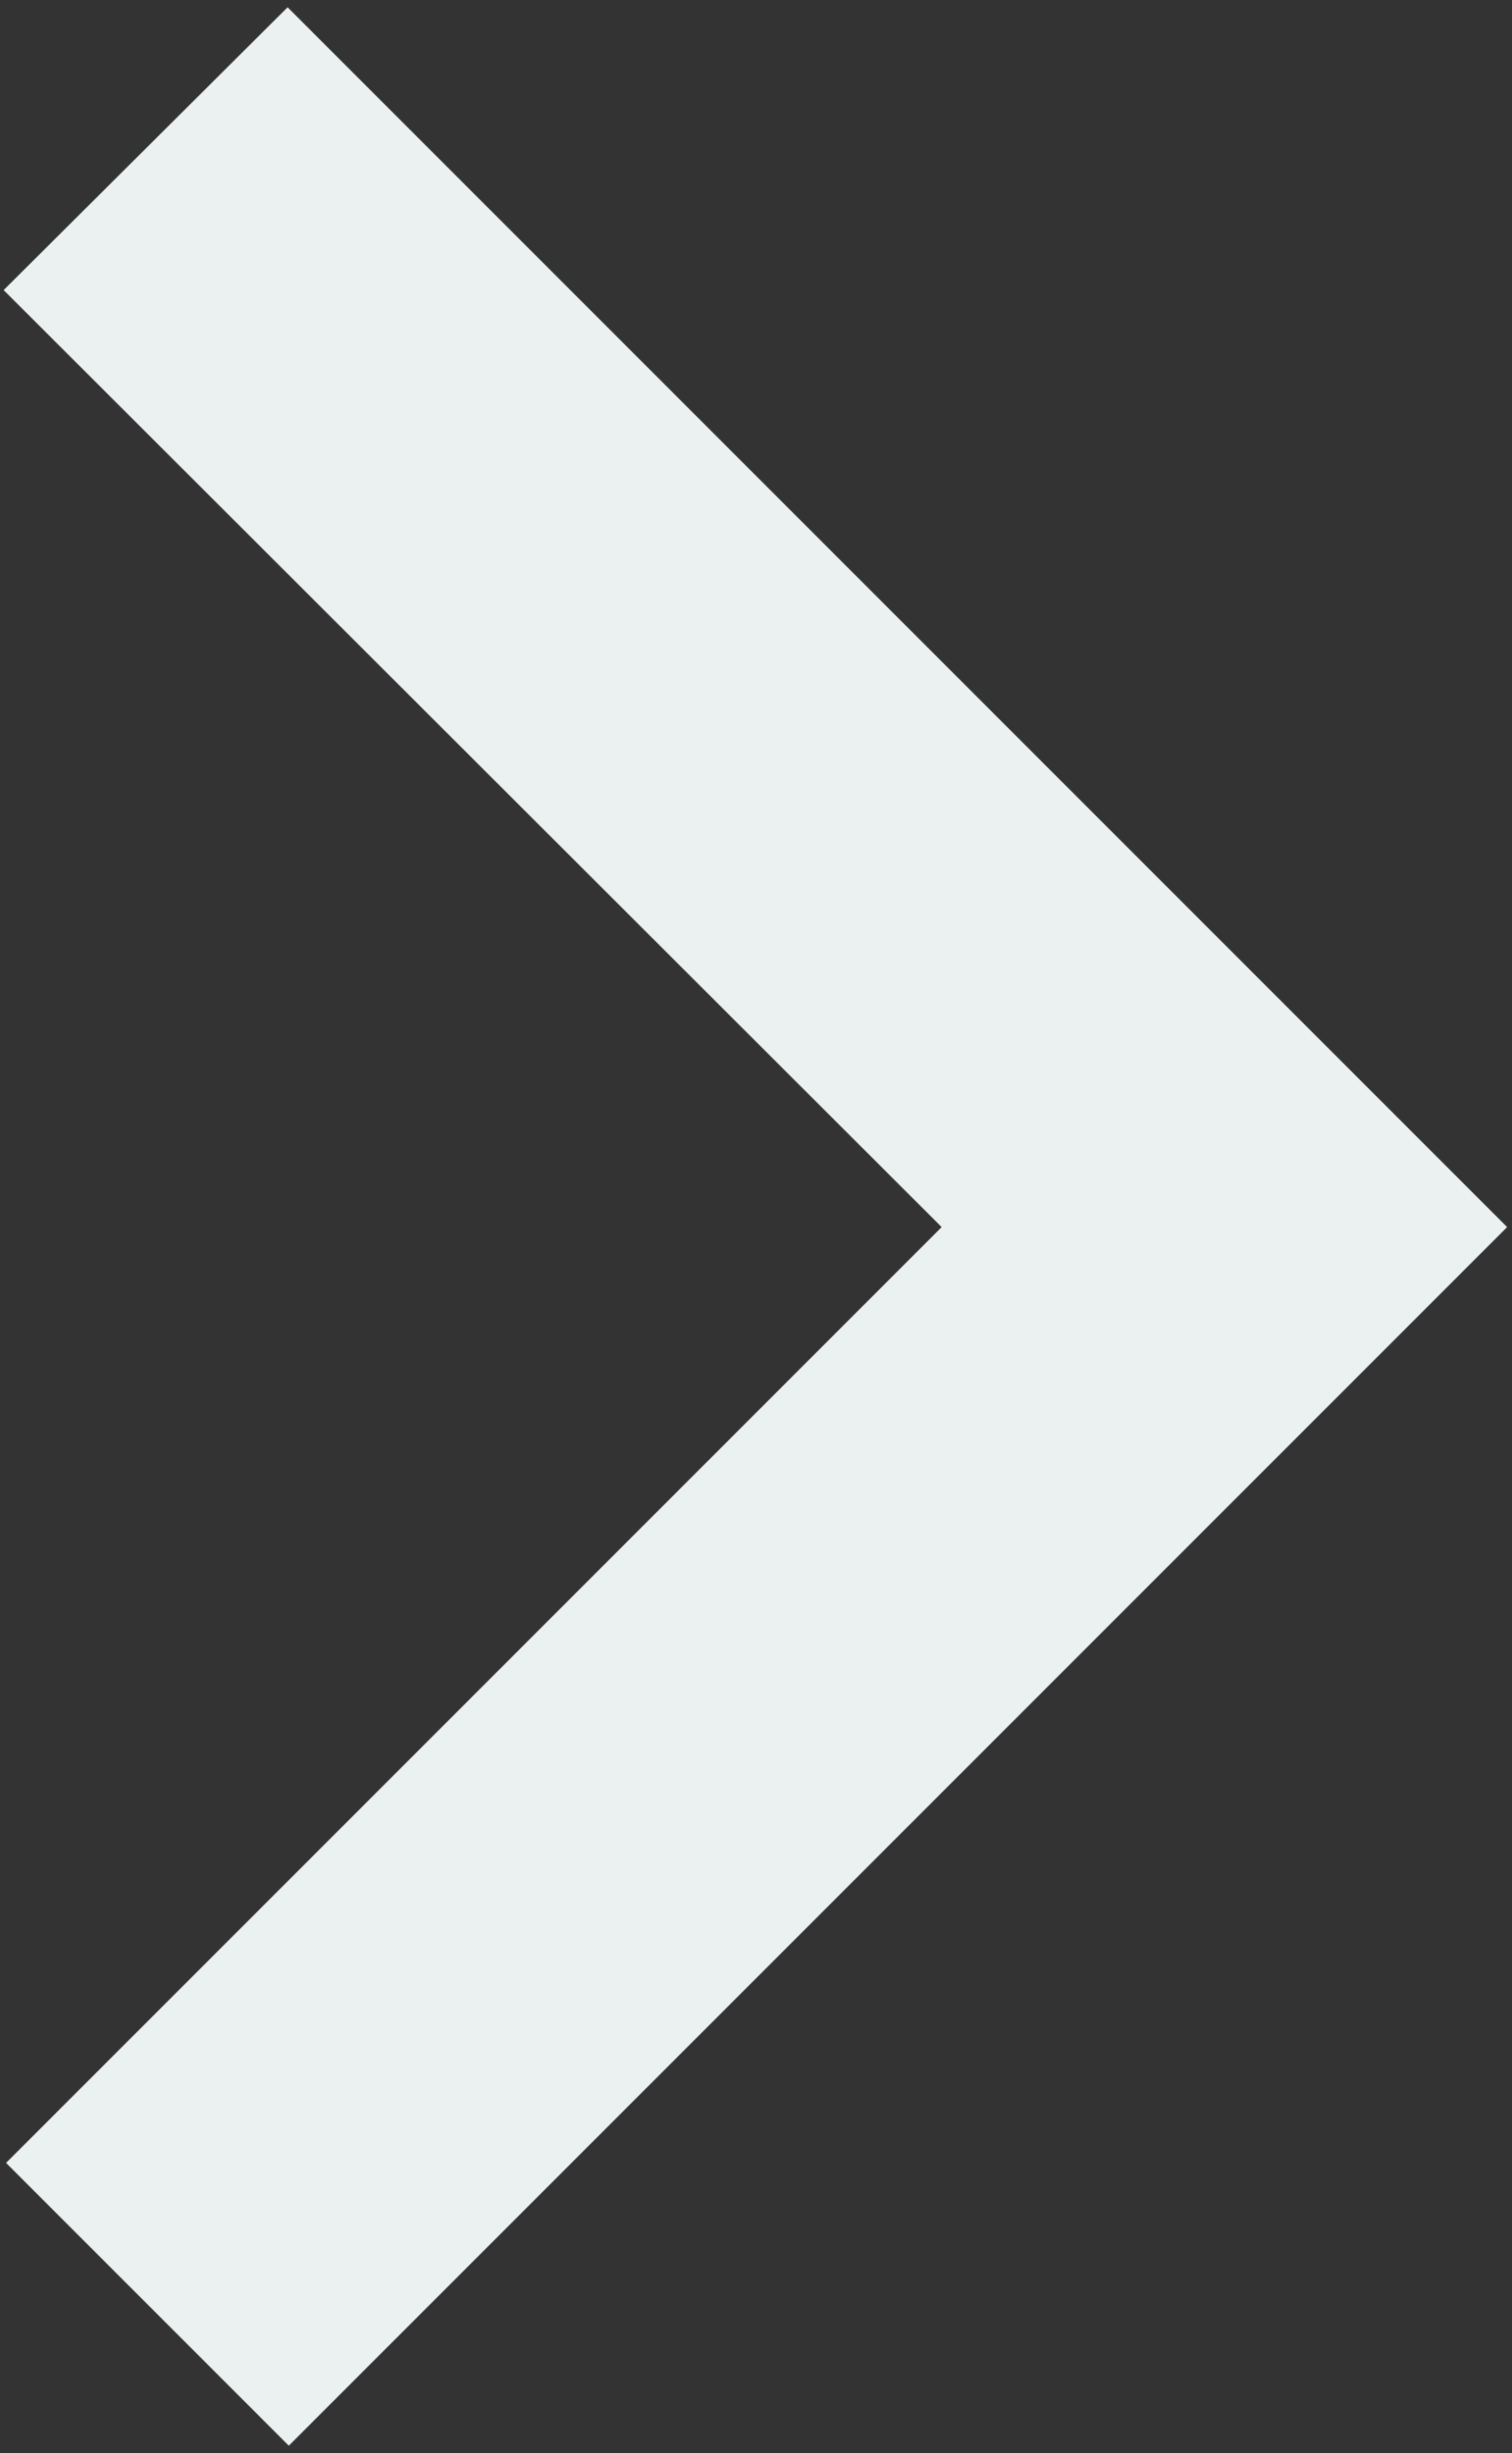 <?xml version="1.0" encoding="utf-8"?>
<!-- Generator: Adobe Illustrator 19.2.1, SVG Export Plug-In . SVG Version: 6.00 Build 0)  -->
<svg version="1.1" id="Layer_1" xmlns="http://www.w3.org/2000/svg" xmlns:xlink="http://www.w3.org/1999/xlink" x="0px" y="0px"
	 viewBox="0 0 124.6 202.1" style="enable-background:new 0 0 124.6 202.1;" xml:space="preserve">
<rect x="0" y="0" width="124.6" height="202.1" fill="#333333" stroke="none"/>
<style type="text/css">
.st0{fill:#ebf0f0;}
</style>
<polygon class="st0" points="23.8,201.5 0.5,178.2 77.6,101.1 0.3,23.9 23.7,0.6 124.2,101.1 "/>
</svg>
